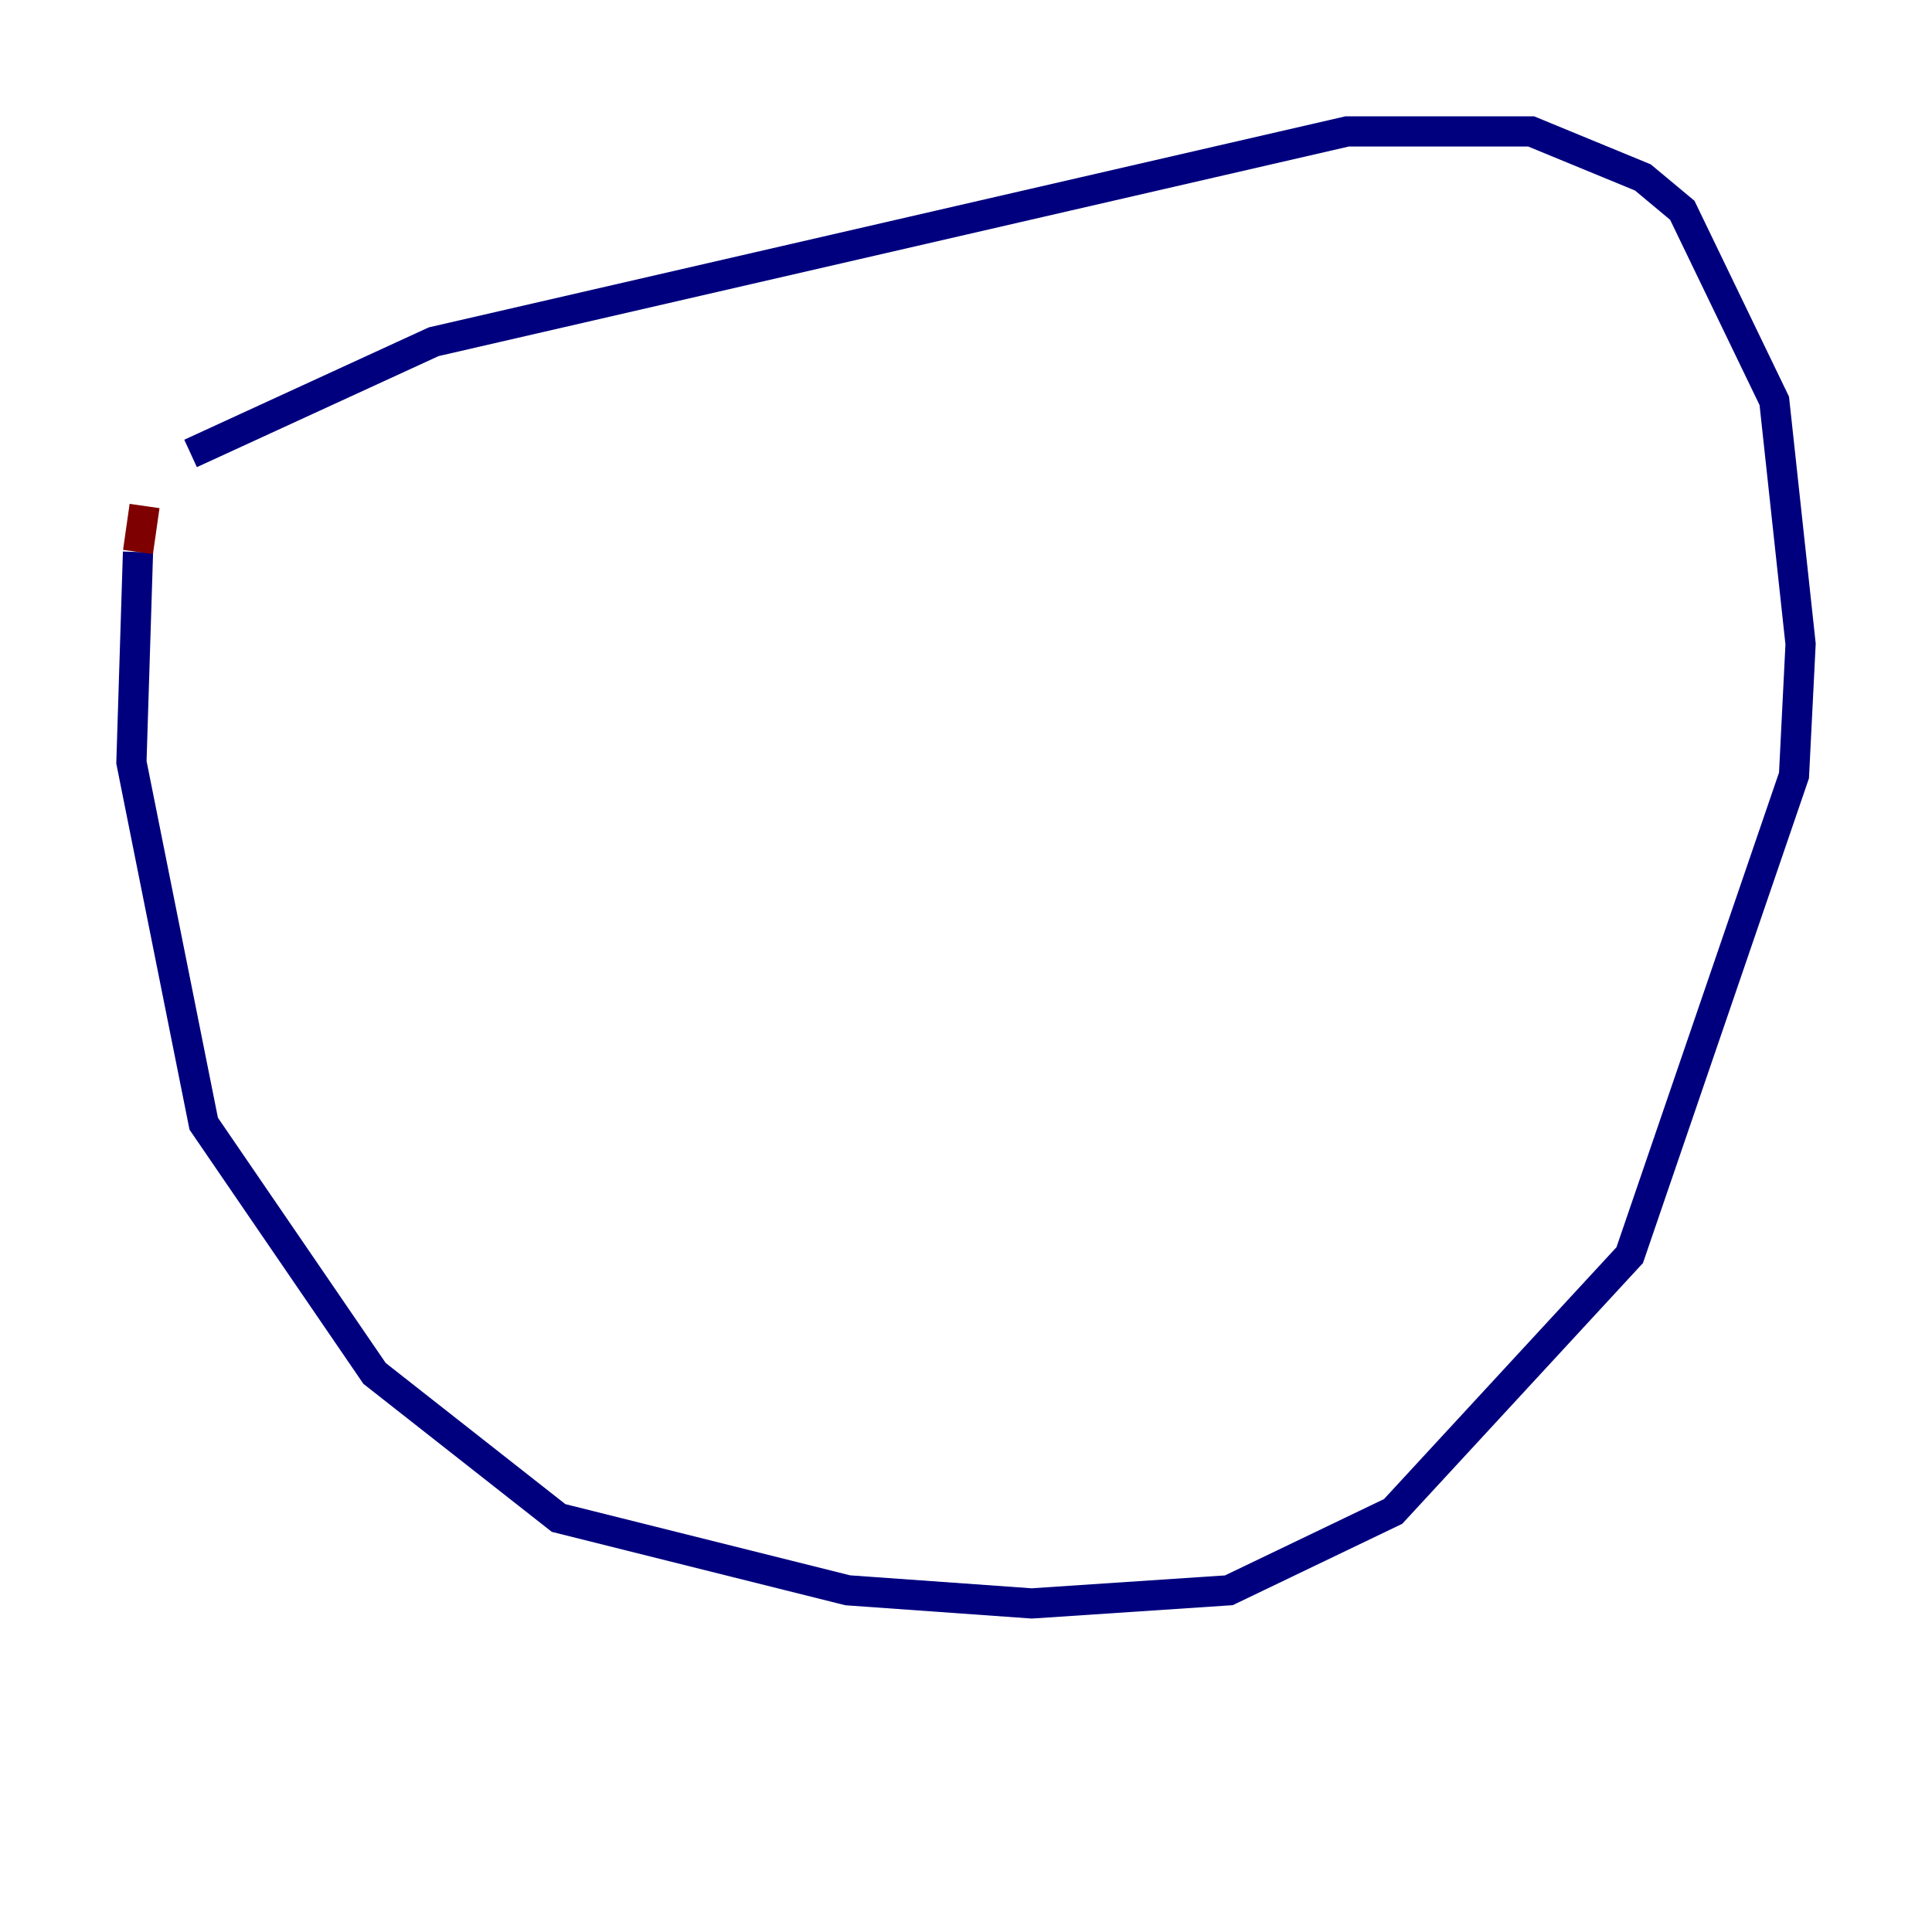 <?xml version="1.0" encoding="utf-8" ?>
<svg baseProfile="tiny" height="128" version="1.2" viewBox="0,0,128,128" width="128" xmlns="http://www.w3.org/2000/svg" xmlns:ev="http://www.w3.org/2001/xml-events" xmlns:xlink="http://www.w3.org/1999/xlink"><defs /><polyline fill="none" points="12.626,30.041 28.735,22.64 89.252,8.707 101.442,8.707 108.844,11.755 111.456,13.932 117.551,26.558 119.293,42.667 118.857,51.374 107.973,83.156 92.299,100.136 81.415,105.361 68.354,106.231 56.163,105.361 37.007,100.571 24.816,90.993 13.497,74.449 8.707,50.503 9.143,36.571" stroke="#00007f" stroke-width="2" /><polyline fill="none" points="9.143,36.571 9.578,33.524" stroke="#7f0000" stroke-width="2" /></svg>